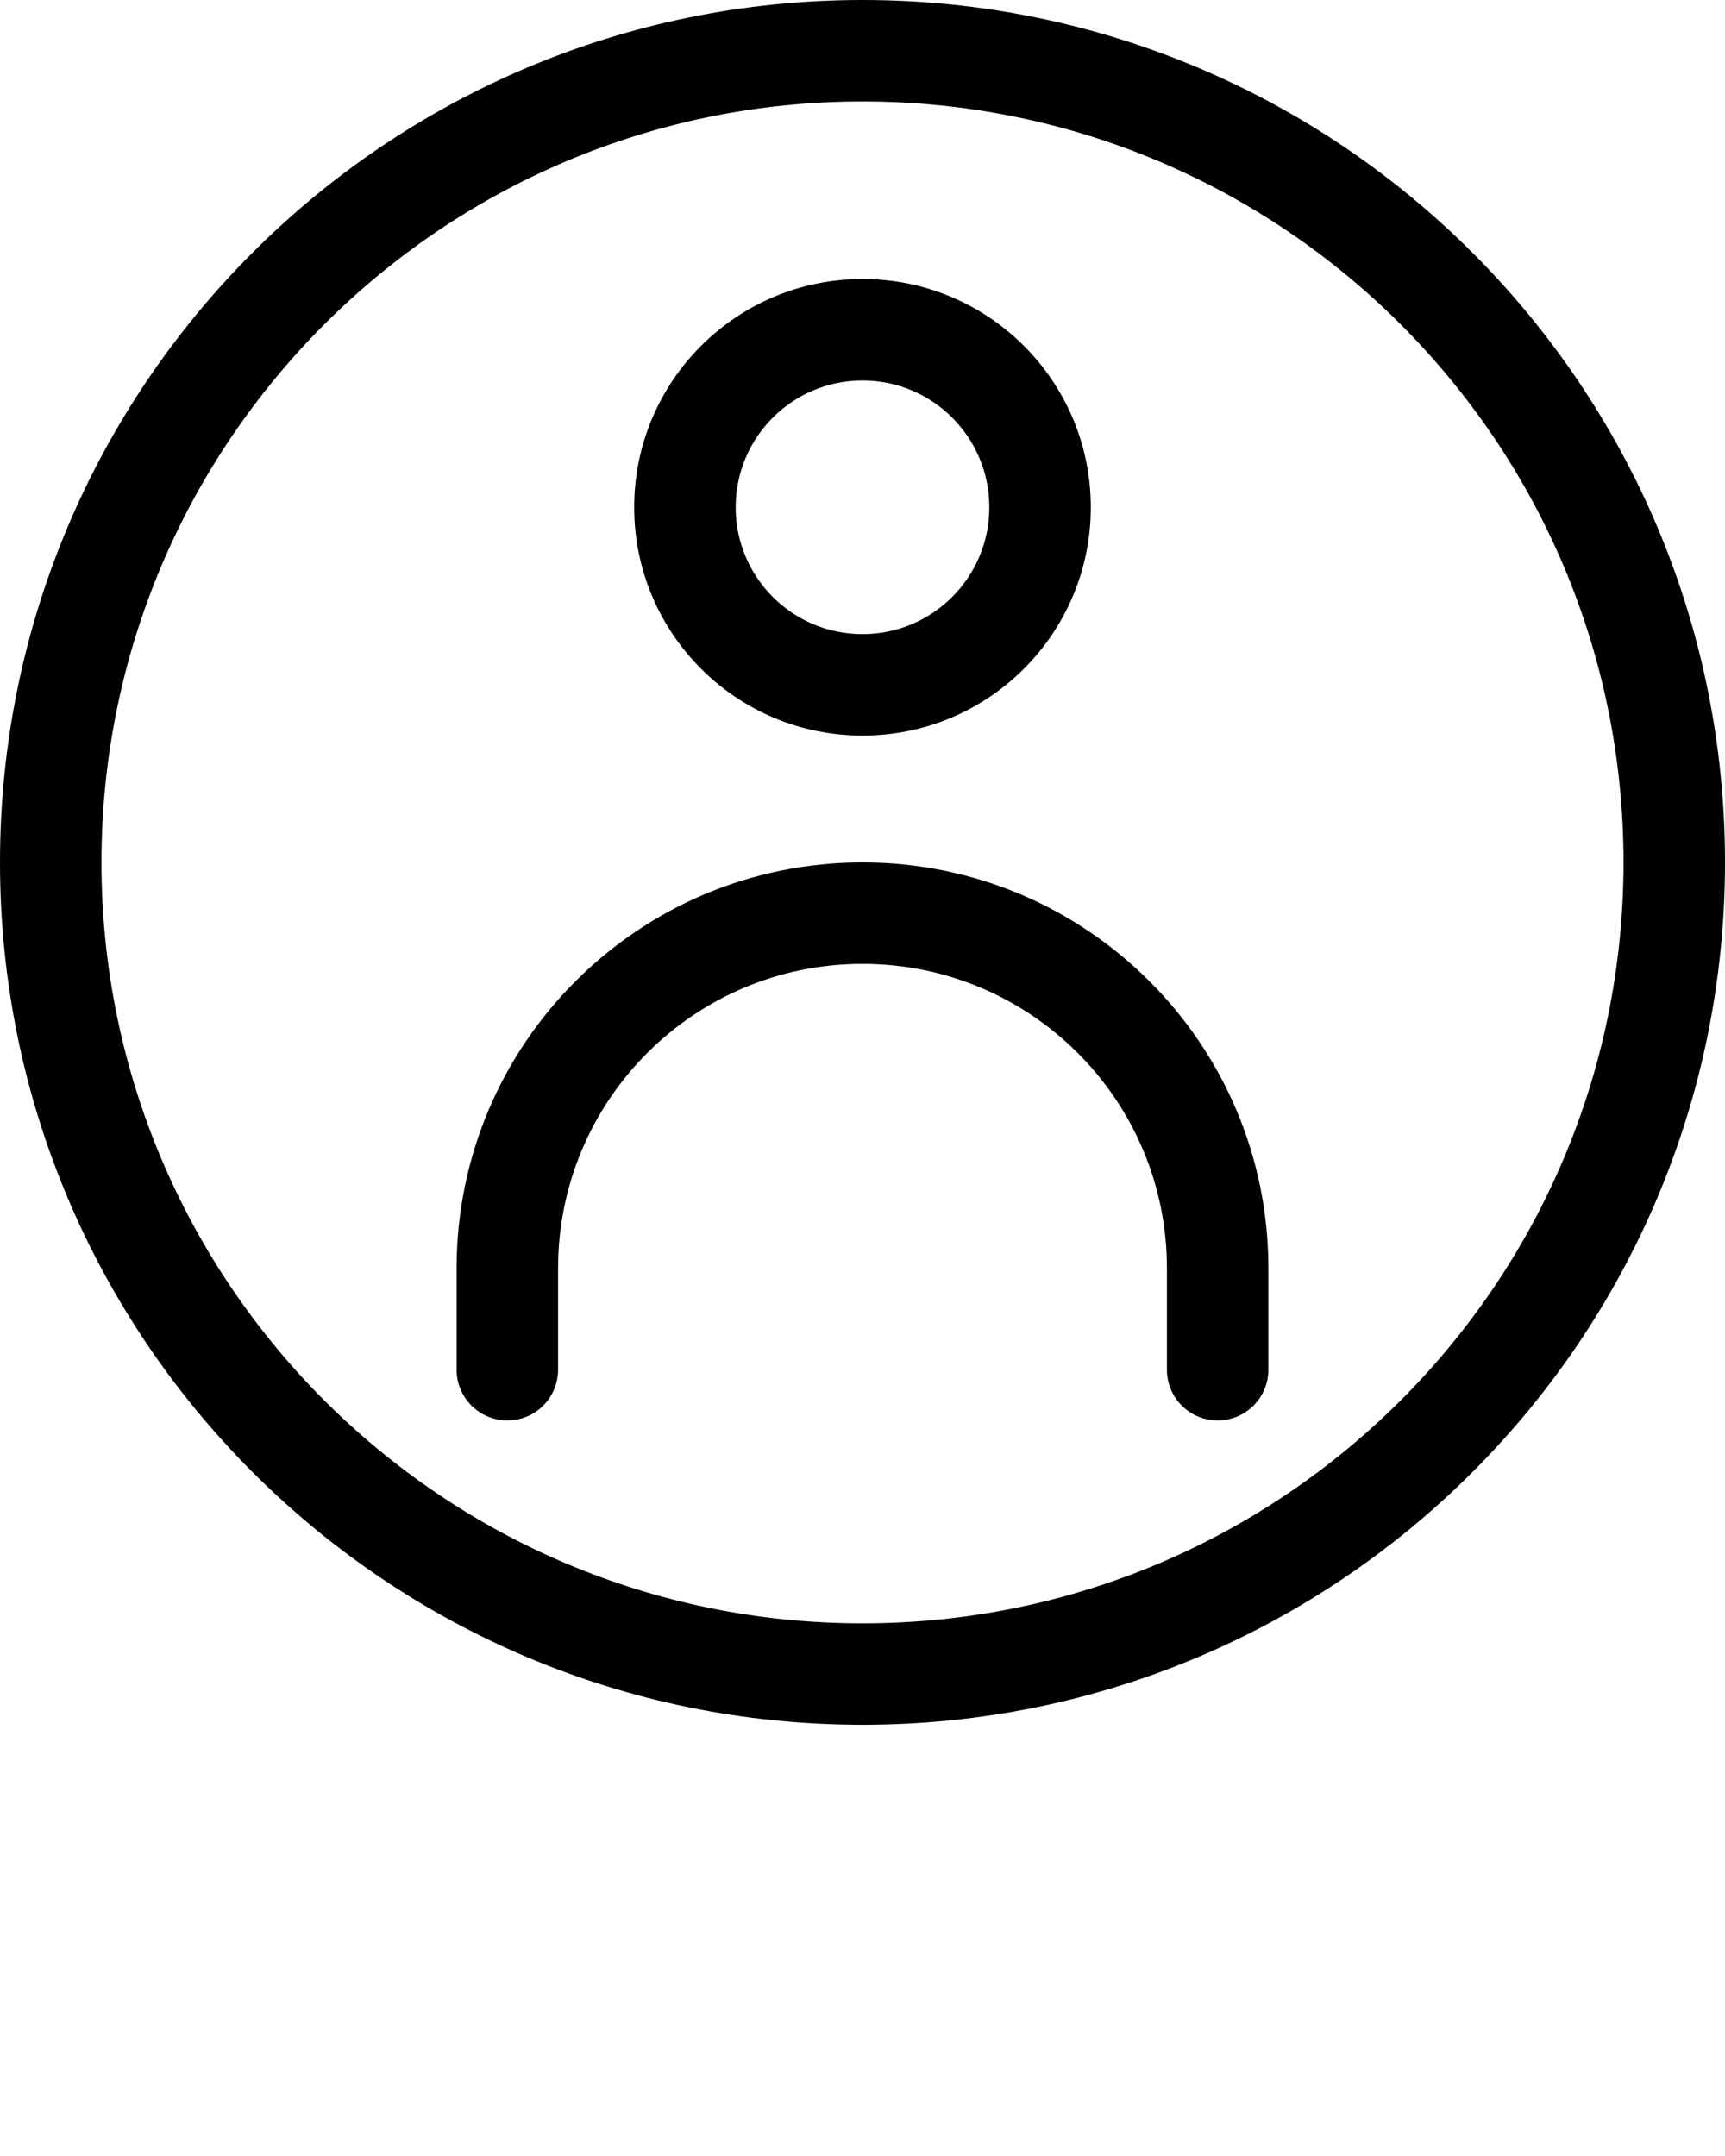 <svg xmlns="http://www.w3.org/2000/svg" viewBox="0 0 68 85" x="0px" y="0px"><path fill="#000000" fill-rule="evenodd" d="M570,244 C551.222,244 536,228.778 536,210 C536,191.222 551.222,176 570,176 C588.778,176 604,191.222 604,210 C604,228.778 588.778,244 570,244 Z M570,240 C586.569,240 600,226.569 600,210 C600,193.431 586.569,180 570,180 C553.431,180 540,193.431 540,210 C540,226.569 553.431,240 570,240 Z M586,230 C586,231.105 585.105,232 584,232 C582.895,232 582,231.105 582,230 L582,225.999 C582,219.372 576.627,214 570,214 C563.371,214 558,219.371 558,225.999 L558,230 C558,231.105 557.105,232 556,232 C554.895,232 554,231.105 554,230 L554,225.999 C554,217.162 561.162,210 570,210 C578.836,210 586,217.163 586,225.999 L586,230 Z M570,205 C565.029,205 561,200.971 561,196 C561,191.029 565.029,187 570,187 C574.971,187 579,191.029 579,196 C579,200.971 574.971,205 570,205 Z M570,201 C572.761,201 575,198.761 575,196 C575,193.239 572.761,191 570,191 C567.239,191 565,193.239 565,196 C565,198.761 567.239,201 570,201 Z" transform="translate(-536 -176)"/></svg>